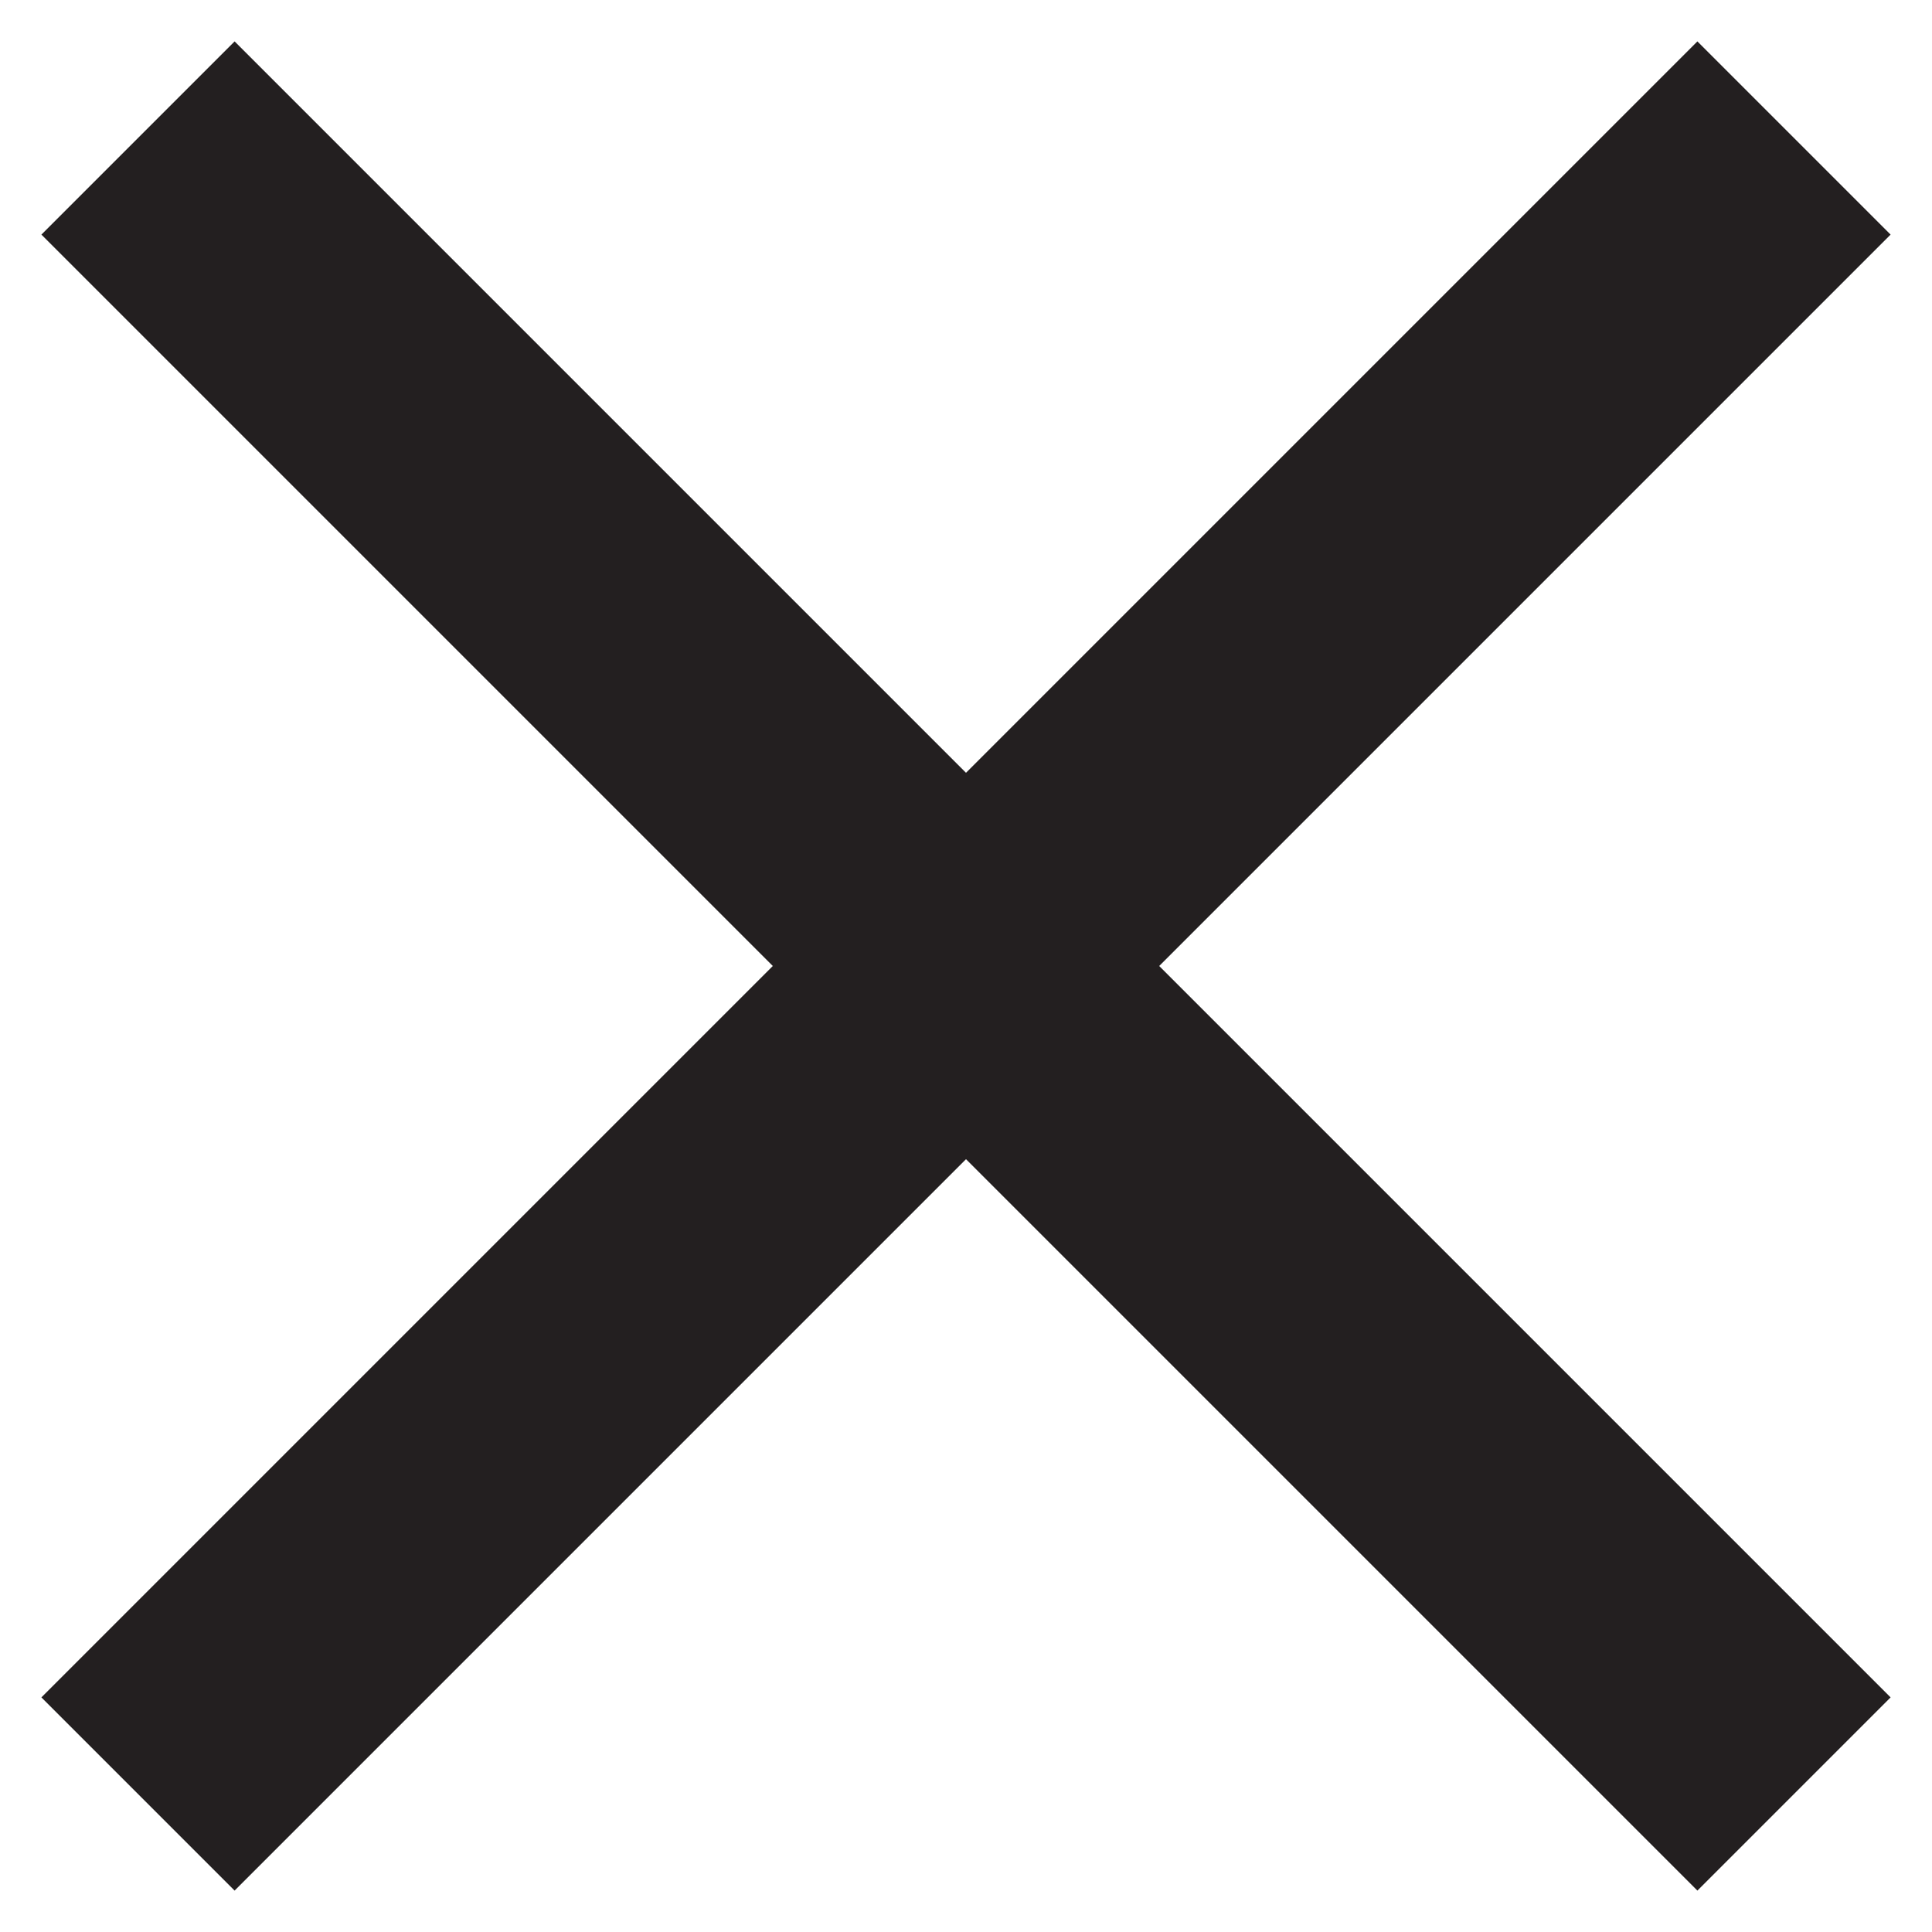 <?xml version="1.0" encoding="utf-8"?>
<!-- Generator: Adobe Illustrator 22.1.0, SVG Export Plug-In . SVG Version: 6.00 Build 0)  -->
<svg version="1.1" id="Layer_1" xmlns="http://www.w3.org/2000/svg" xmlns:xlink="http://www.w3.org/1999/xlink" x="0px" y="0px"
	 viewBox="0 0 28 28" style="enable-background:new 0 0 28 28;" xml:space="preserve">
<style type="text/css">
	.st0{fill:#231F20;}
</style>
<title>close</title>
<polygon class="st0" points="27.4,3.4 24.6,0.6 14,11.2 3.4,0.6 0.6,3.4 11.2,14 0.6,24.6 3.4,27.4 14,16.8 24.6,27.4 27.4,24.6 
	16.8,14 "/>
</svg>
